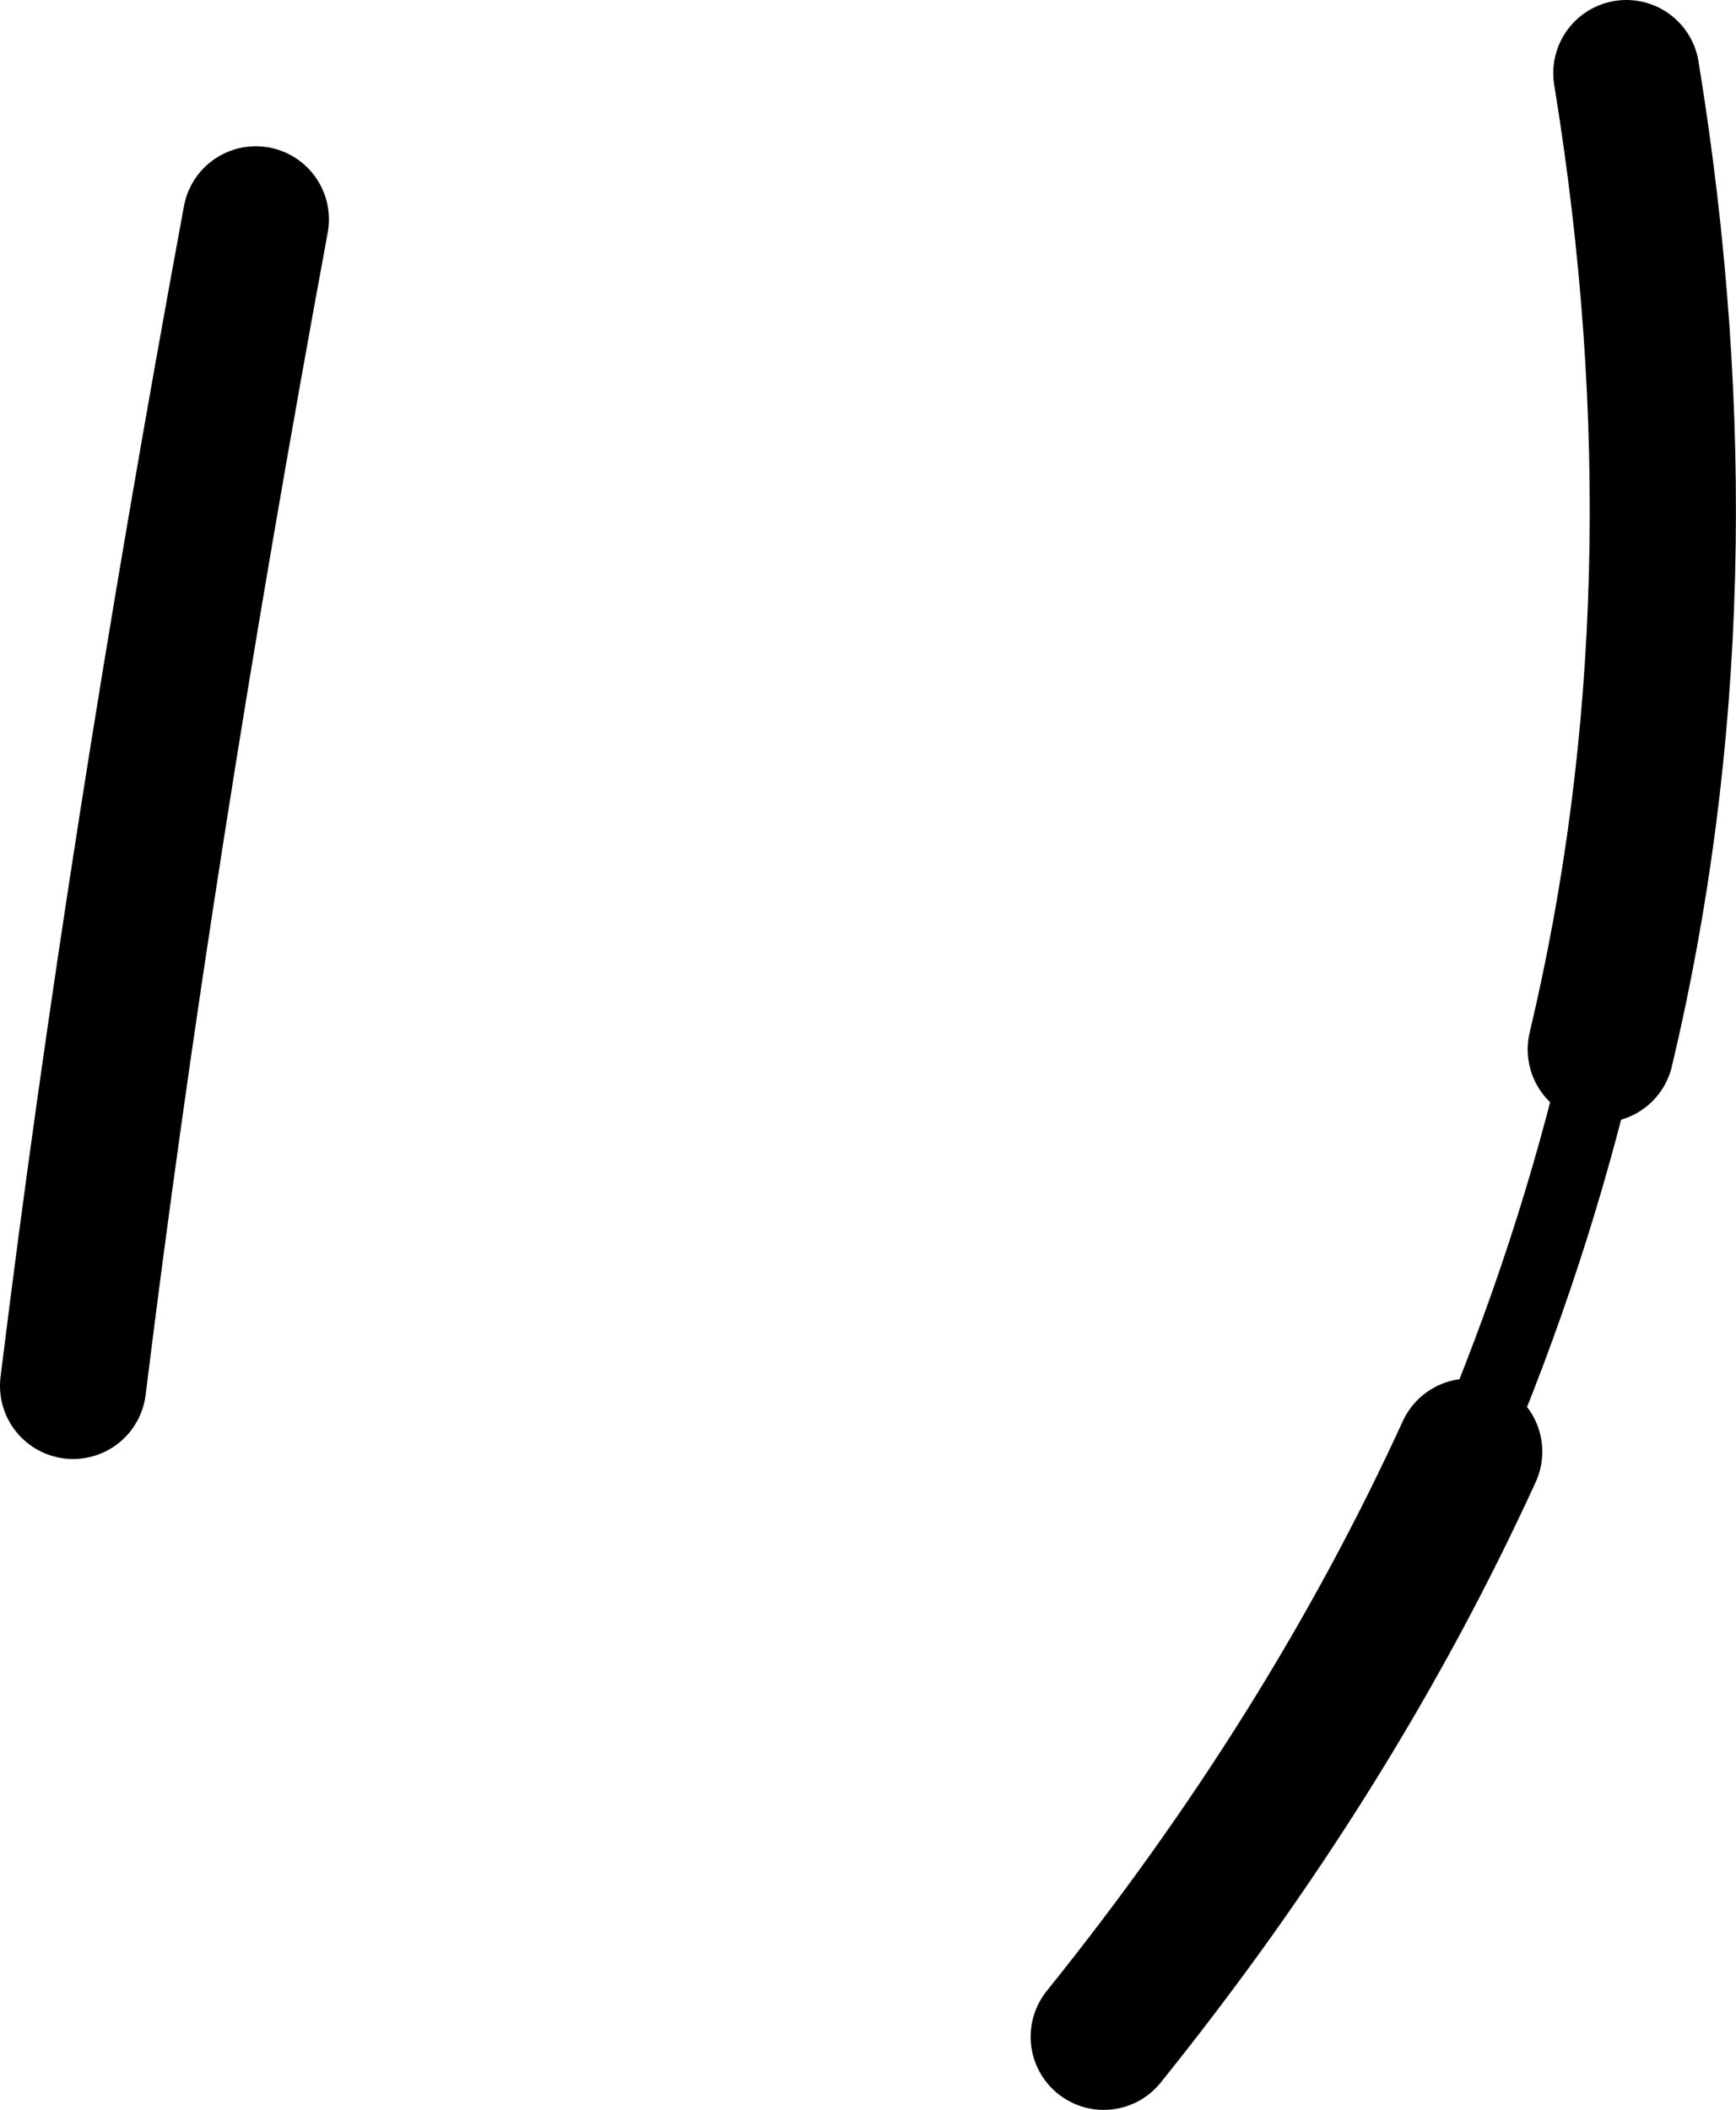 <?xml version="1.0" encoding="UTF-8" standalone="no"?>
<svg xmlns:xlink="http://www.w3.org/1999/xlink" height="28.85px" width="23.75px" xmlns="http://www.w3.org/2000/svg">
  <g transform="matrix(1.0, 0.0, 0.0, 1.0, -171.95, -267.1)">
    <path d="M172.95 286.05 Q173.85 278.75 175.45 270.1" fill="none" stroke="#000000" stroke-linecap="round" stroke-linejoin="round" stroke-width="2.0"/>
    <path d="M187.05 294.95 Q190.15 291.1 192.05 286.95 M193.85 281.45 Q195.35 275.15 194.2 268.1" fill="none" stroke="#000000" stroke-linecap="round" stroke-linejoin="round" stroke-width="2.0"/>
    <path d="M192.05 286.95 Q193.2 284.25 193.85 281.45" fill="none" stroke="#000000" stroke-linecap="round" stroke-linejoin="round" stroke-width="1.0"/>
  </g>
</svg>
